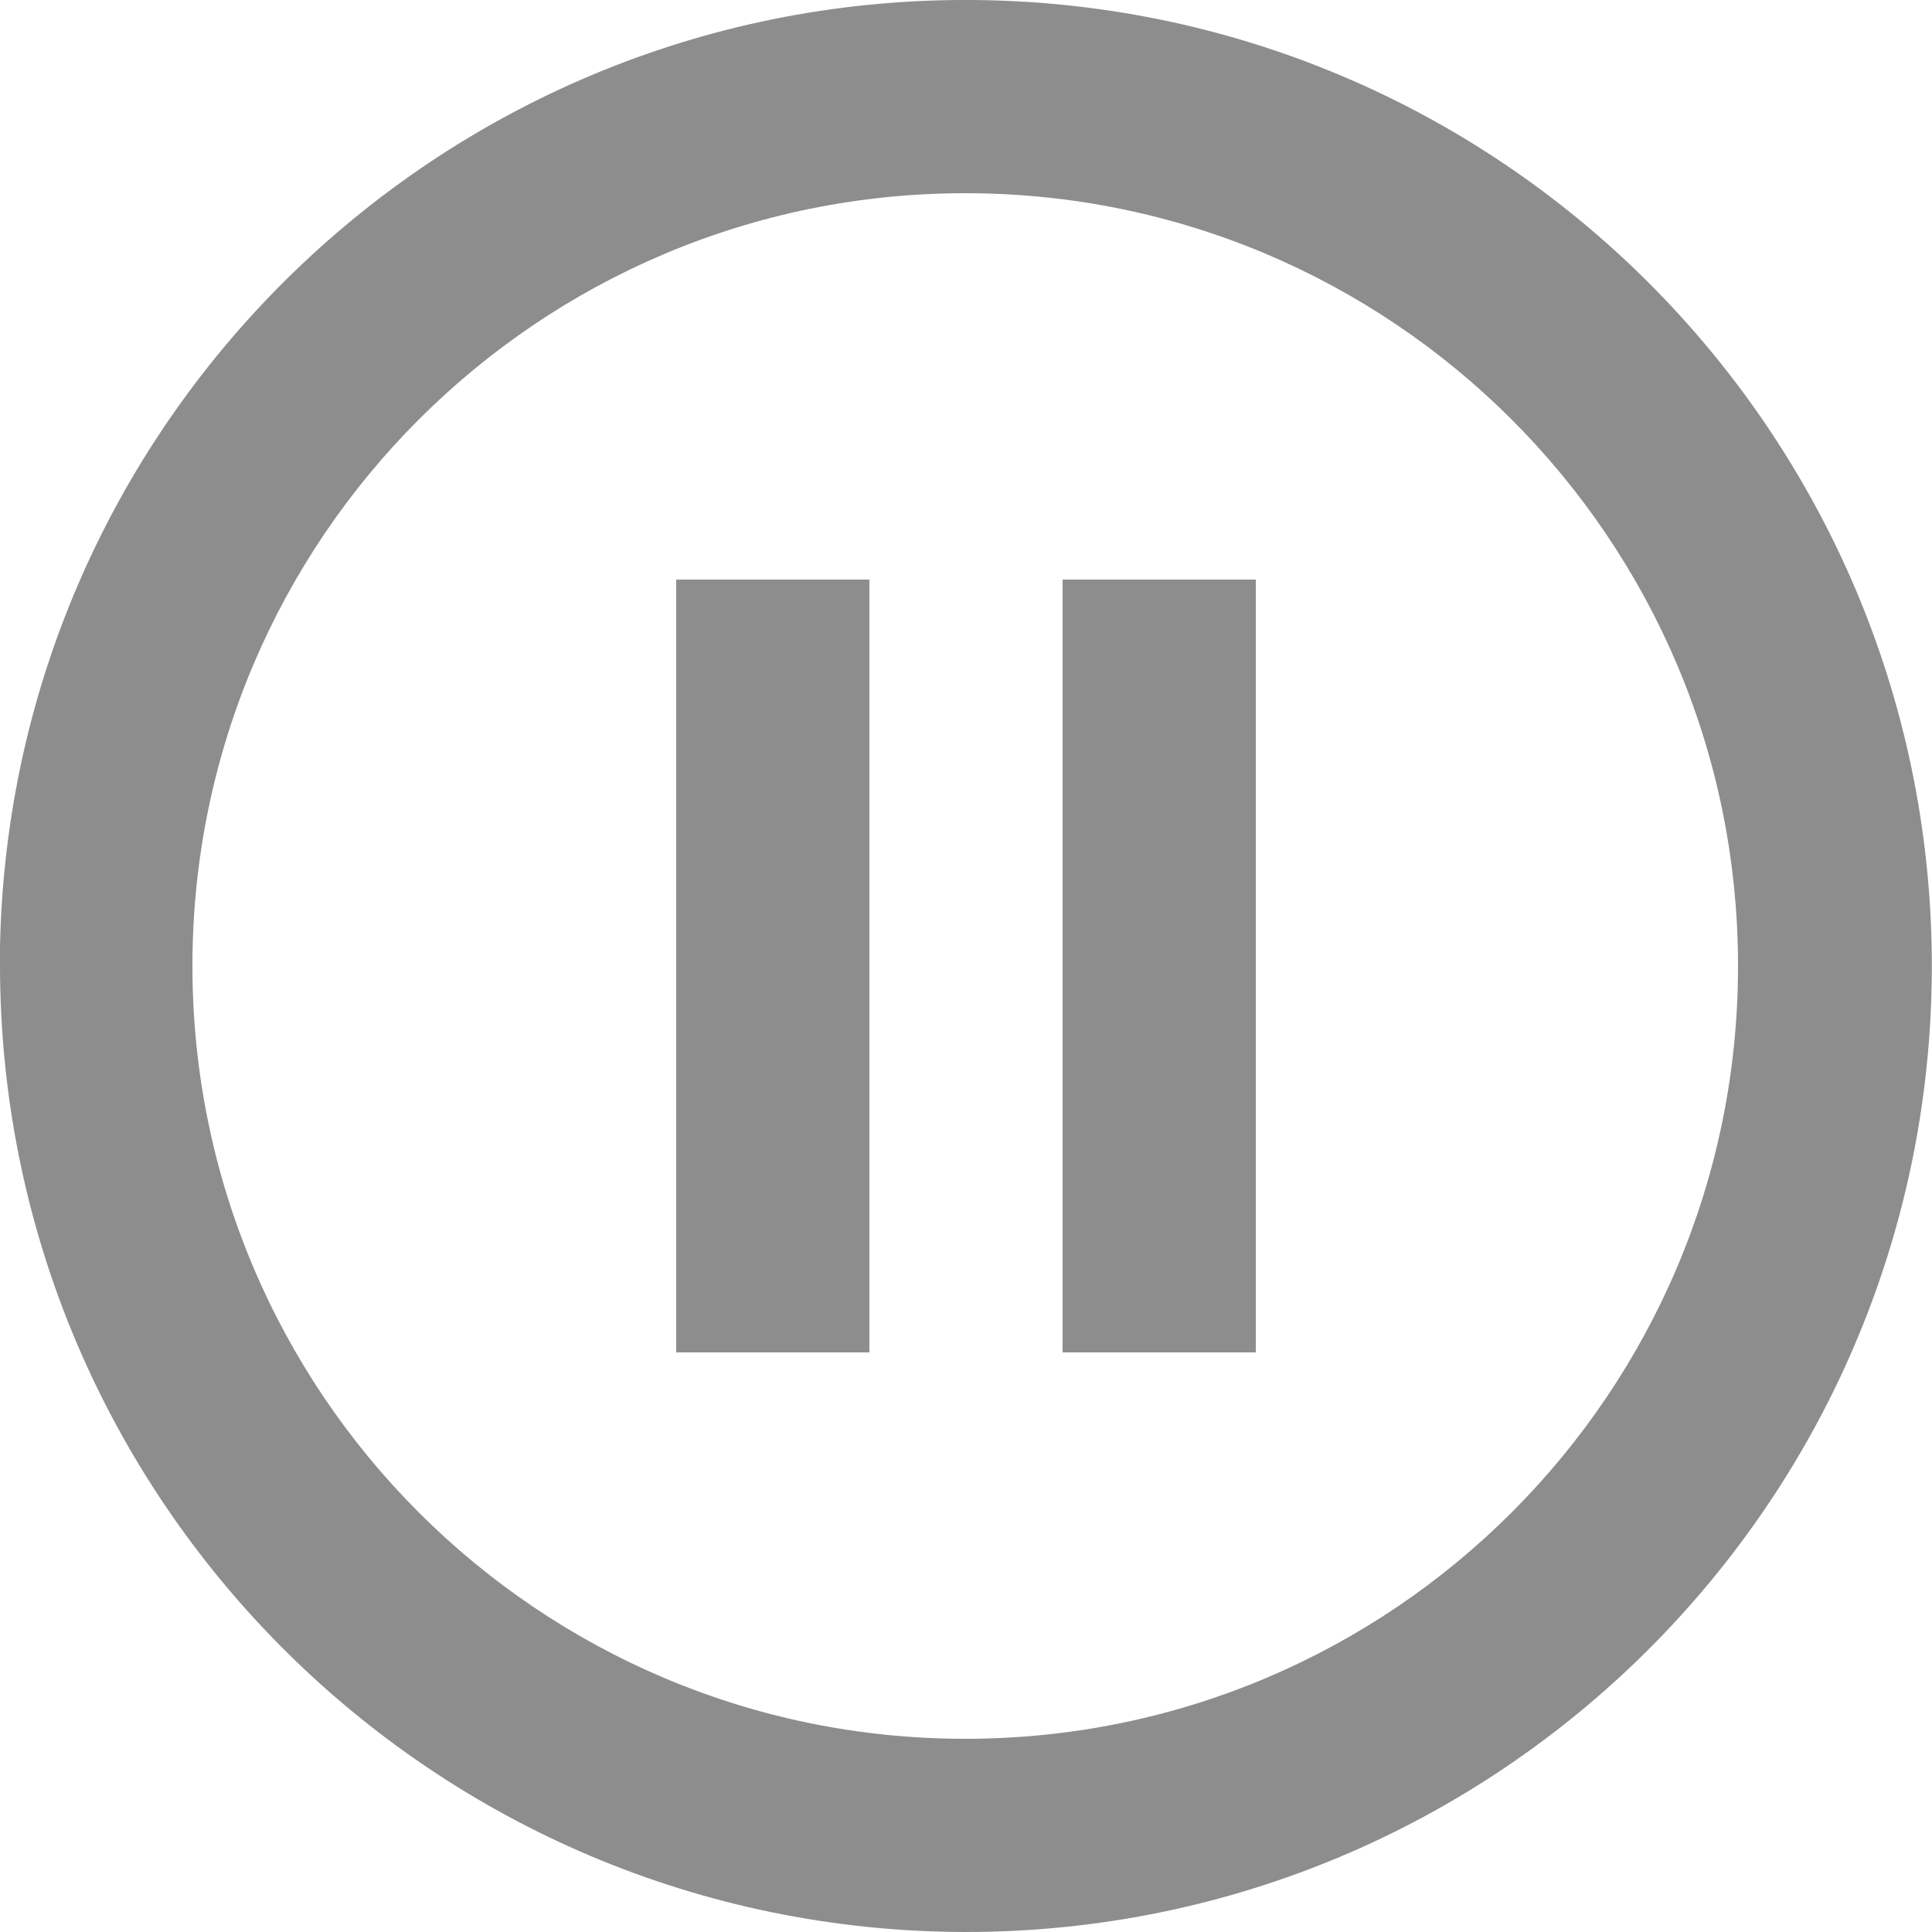 <svg width="30" height="30" viewBox="0 0 30 30" fill="none" xmlns="http://www.w3.org/2000/svg">
<path d="M15 30C6.72 29.991 0.009 23.28 0 15V14.7C0.165 6.457 6.952 -0.108 15.196 0.001C23.44 0.111 30.05 6.853 29.997 15.098C29.943 23.343 23.245 29.998 15 30ZM14.976 27H15C21.625 26.993 26.991 21.619 26.988 14.994C26.985 8.369 21.613 3 14.988 3C8.363 3 2.991 8.369 2.988 14.994C2.985 21.619 8.351 26.993 14.976 27ZM19.5 21H16.5V9H19.5V21ZM13.5 21H10.5V9H13.5V21Z" fill="#8D8D8D"/>
</svg>
